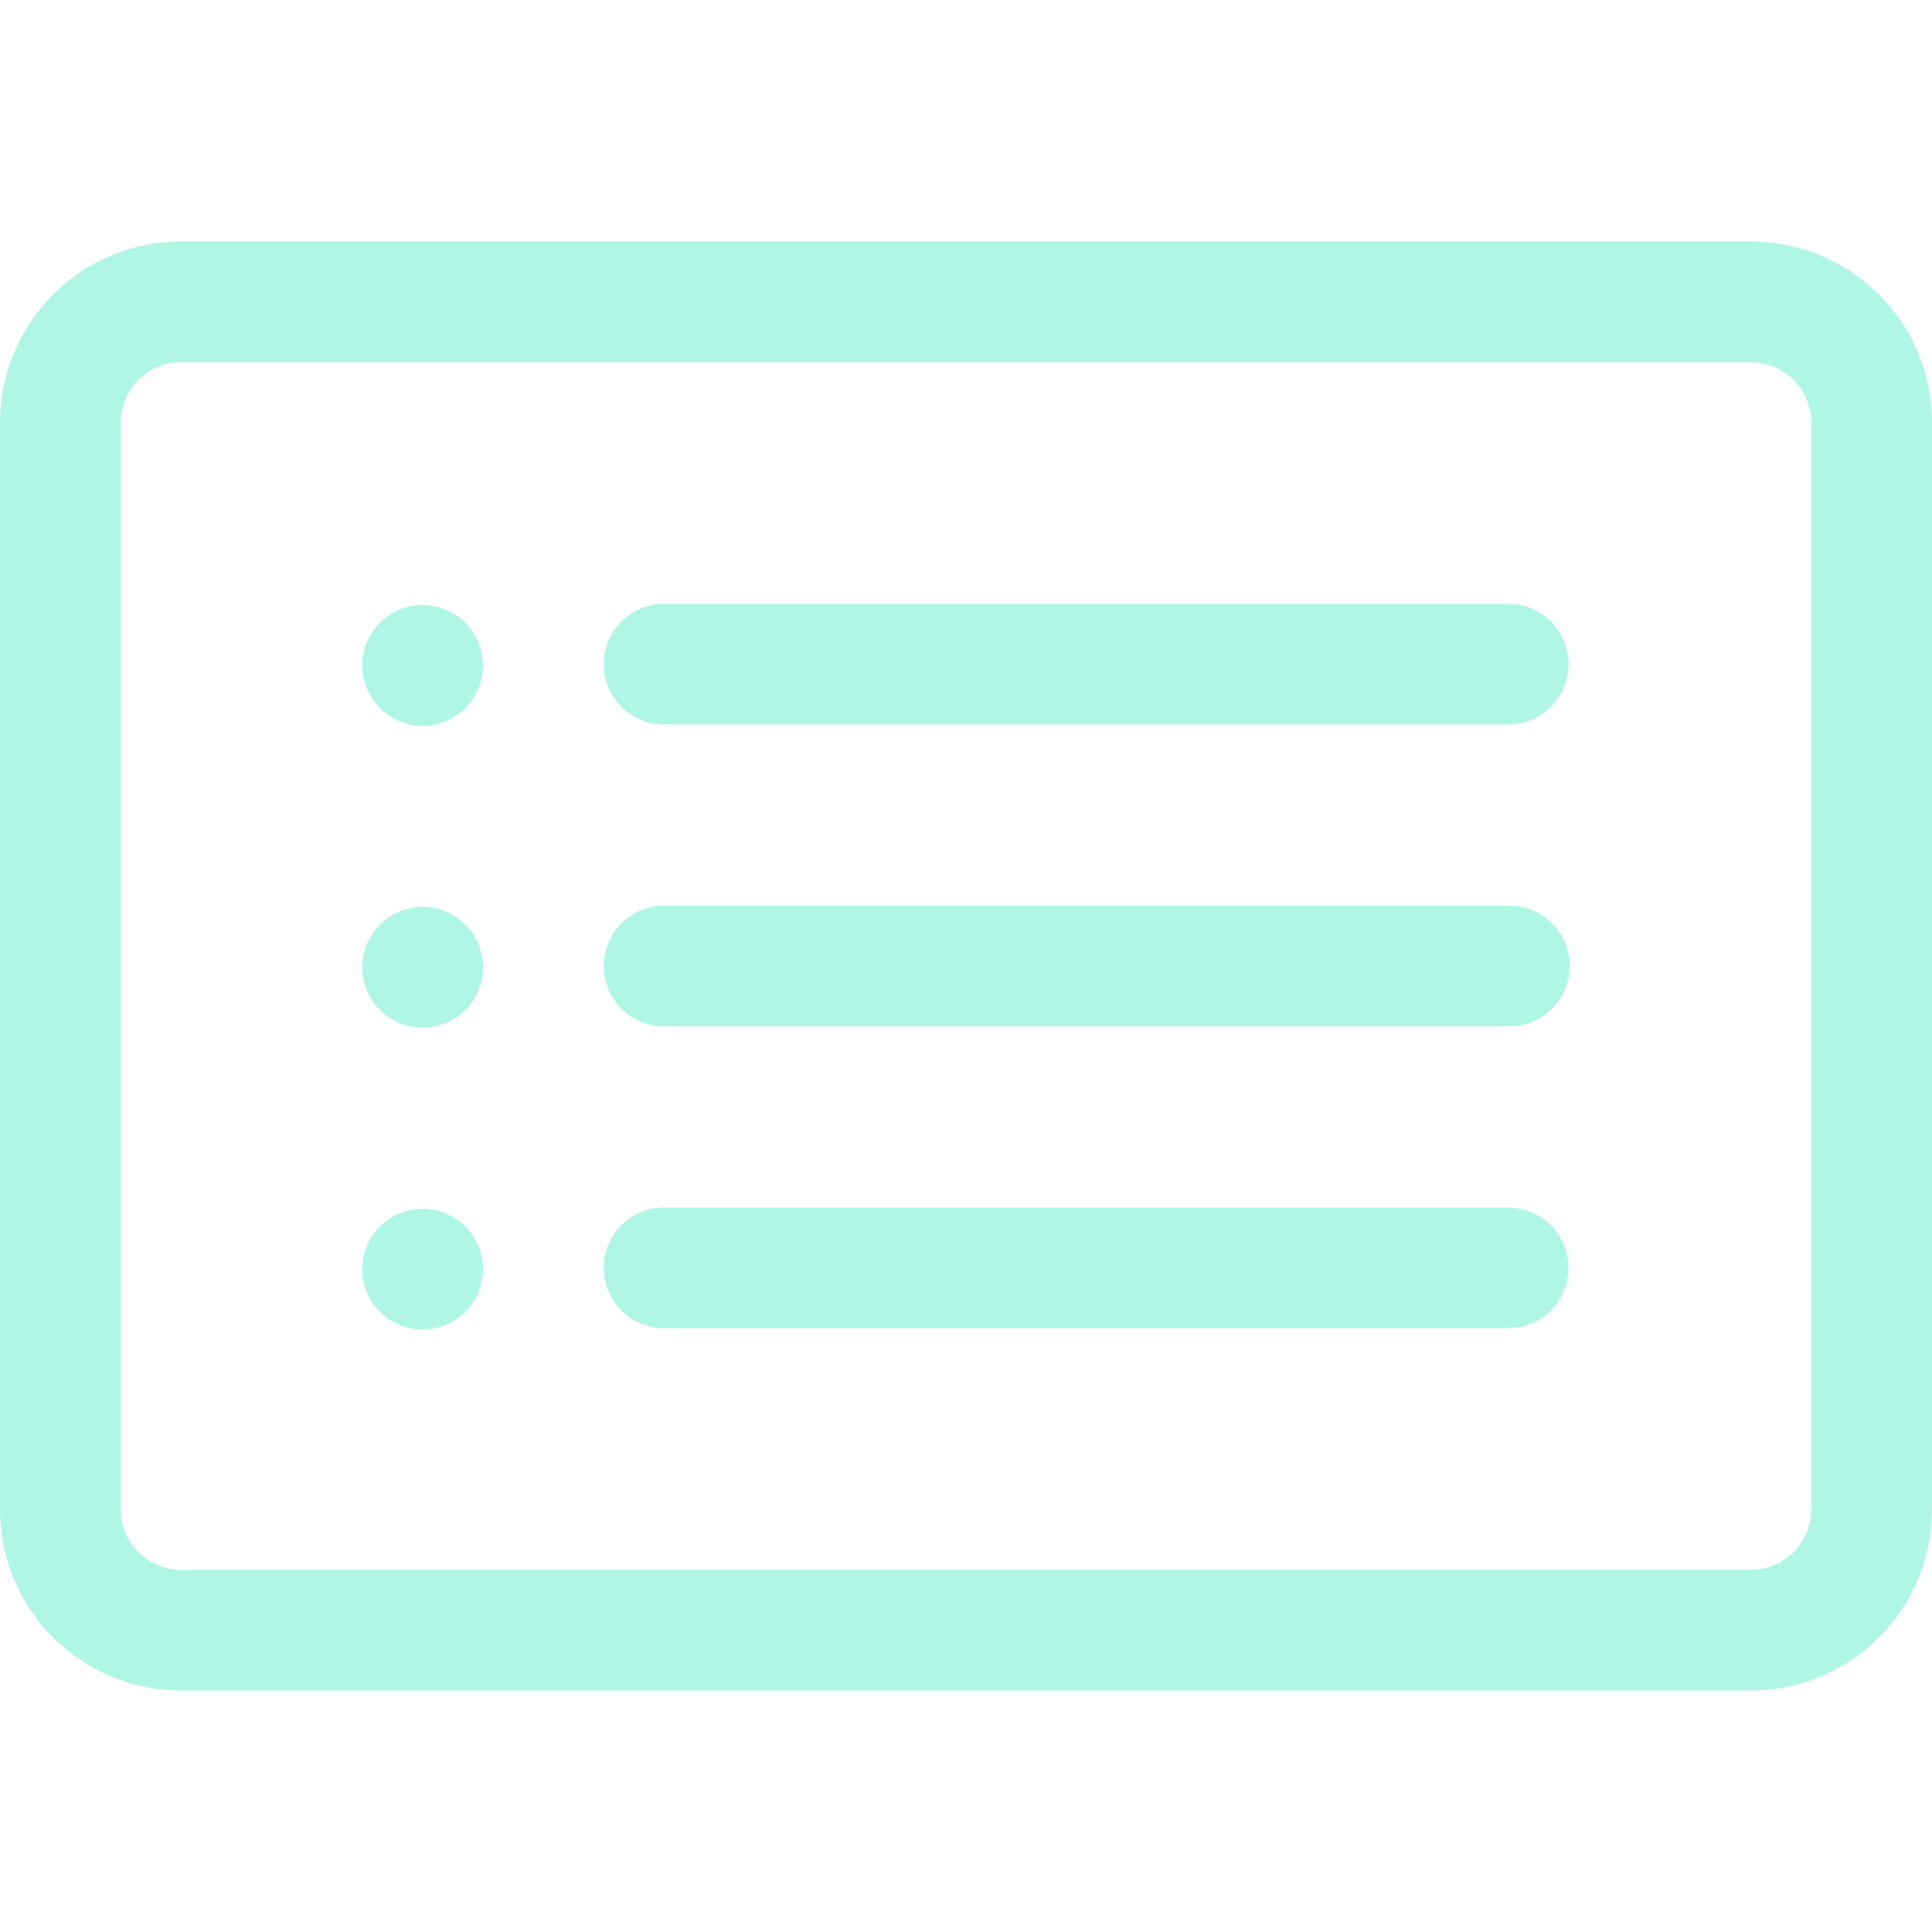 <svg xmlns="http://www.w3.org/2000/svg" width="70" height="70" fill="none" viewBox="0 0 70 70">
  <g clip-path="url(#clip0)">
    <path fill="#AFF6E5" d="M63.438 13.125a2.188 2.188 0 012.187 2.188v39.374a2.188 2.188 0 01-2.188 2.188H6.563a2.188 2.188 0 01-2.188-2.188V15.313a2.187 2.187 0 012.188-2.188h56.874zM6.562 8.75A6.563 6.563 0 000 15.313v39.374a6.562 6.562 0 006.563 6.563h56.874A6.563 6.563 0 0070 54.687V15.313a6.563 6.563 0 00-6.563-6.563H6.563z"/>
    <path fill="#AFF6E5" d="M21.875 35a2.188 2.188 0 012.188-2.188h30.625a2.188 2.188 0 010 4.376H24.061A2.188 2.188 0 0121.875 35zm0-10.938a2.188 2.188 0 012.188-2.187h30.625a2.188 2.188 0 010 4.375H24.061a2.188 2.188 0 01-2.187-2.188zm0 21.875a2.188 2.188 0 012.188-2.187h30.625a2.188 2.188 0 010 4.375H24.061a2.188 2.188 0 01-2.187-2.188zM17.5 24.064a2.188 2.188 0 11-4.375 0 2.188 2.188 0 014.375 0zM17.5 35a2.188 2.188 0 11-4.375 0 2.188 2.188 0 014.375 0zm0 10.938a2.188 2.188 0 11-4.375 0 2.188 2.188 0 014.375 0z"/>
  </g>
  <defs>
    <clipPath id="clip0">
      <path fill="#fff" d="M0 0h70v70H0z"/>
    </clipPath>
  </defs>
</svg>
